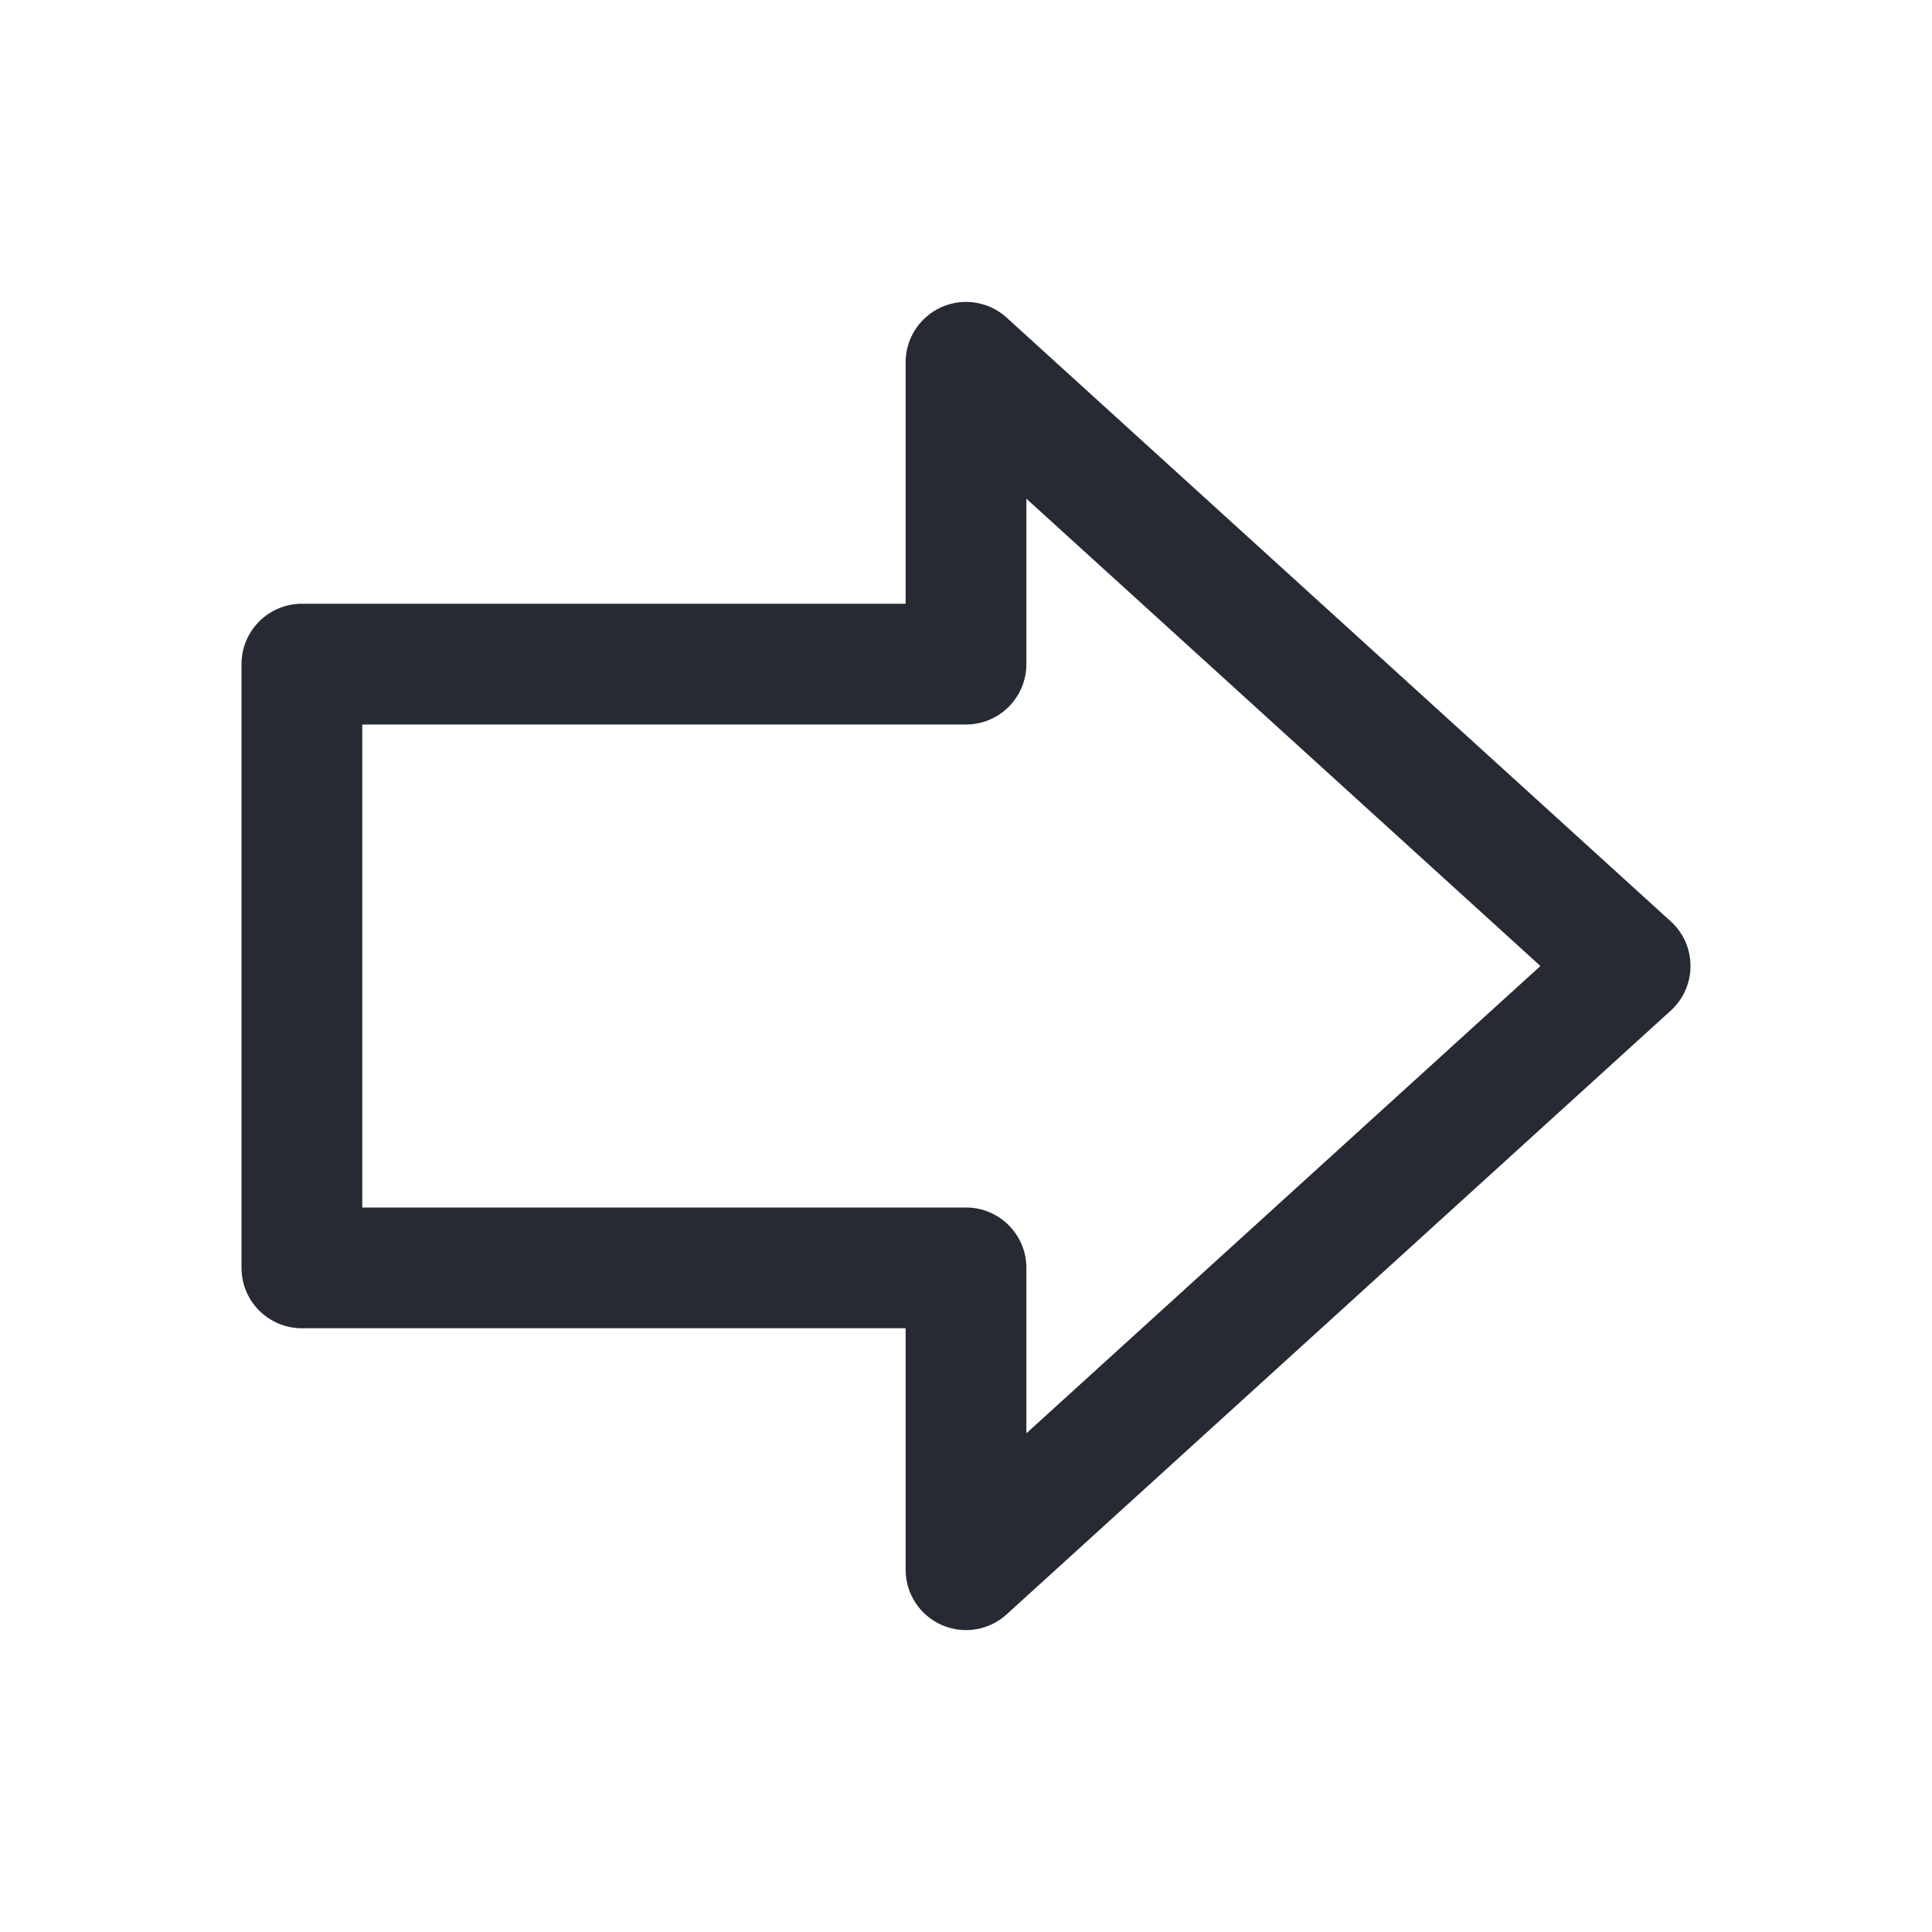 <svg width="16" height="16" viewBox="0 0 16 16" fill="none" xmlns="http://www.w3.org/2000/svg">
<path d="M2.5 5.5V5C2.224 5 2 5.224 2 5.5H2.5ZM2.5 10.5H2C2 10.776 2.224 11 2.5 11V10.5ZM8 10.5H8.5C8.5 10.224 8.276 10 8 10V10.5ZM8 13H7.5C7.5 13.198 7.617 13.377 7.798 13.457C7.979 13.537 8.19 13.503 8.336 13.37L8 13ZM13.5 8L13.836 8.37C13.941 8.275 14 8.141 14 8C14 7.859 13.941 7.725 13.836 7.63L13.5 8ZM8 3L8.336 2.63C8.19 2.497 7.979 2.463 7.798 2.543C7.617 2.623 7.5 2.802 7.5 3H8ZM8 5.5V6C8.276 6 8.5 5.776 8.5 5.5H8ZM2 5.5V10.5H3V5.5H2ZM2.5 11H8V10H2.5V11ZM7.5 10.5V13H8.5V10.5H7.5ZM8.336 13.37L13.836 8.37L13.164 7.63L7.664 12.63L8.336 13.37ZM13.836 7.63L8.336 2.63L7.664 3.37L13.164 8.37L13.836 7.63ZM7.5 3V5.5H8.5V3H7.5ZM8 5H2.5V6H8V5Z" fill="#262A33"/>
</svg>
